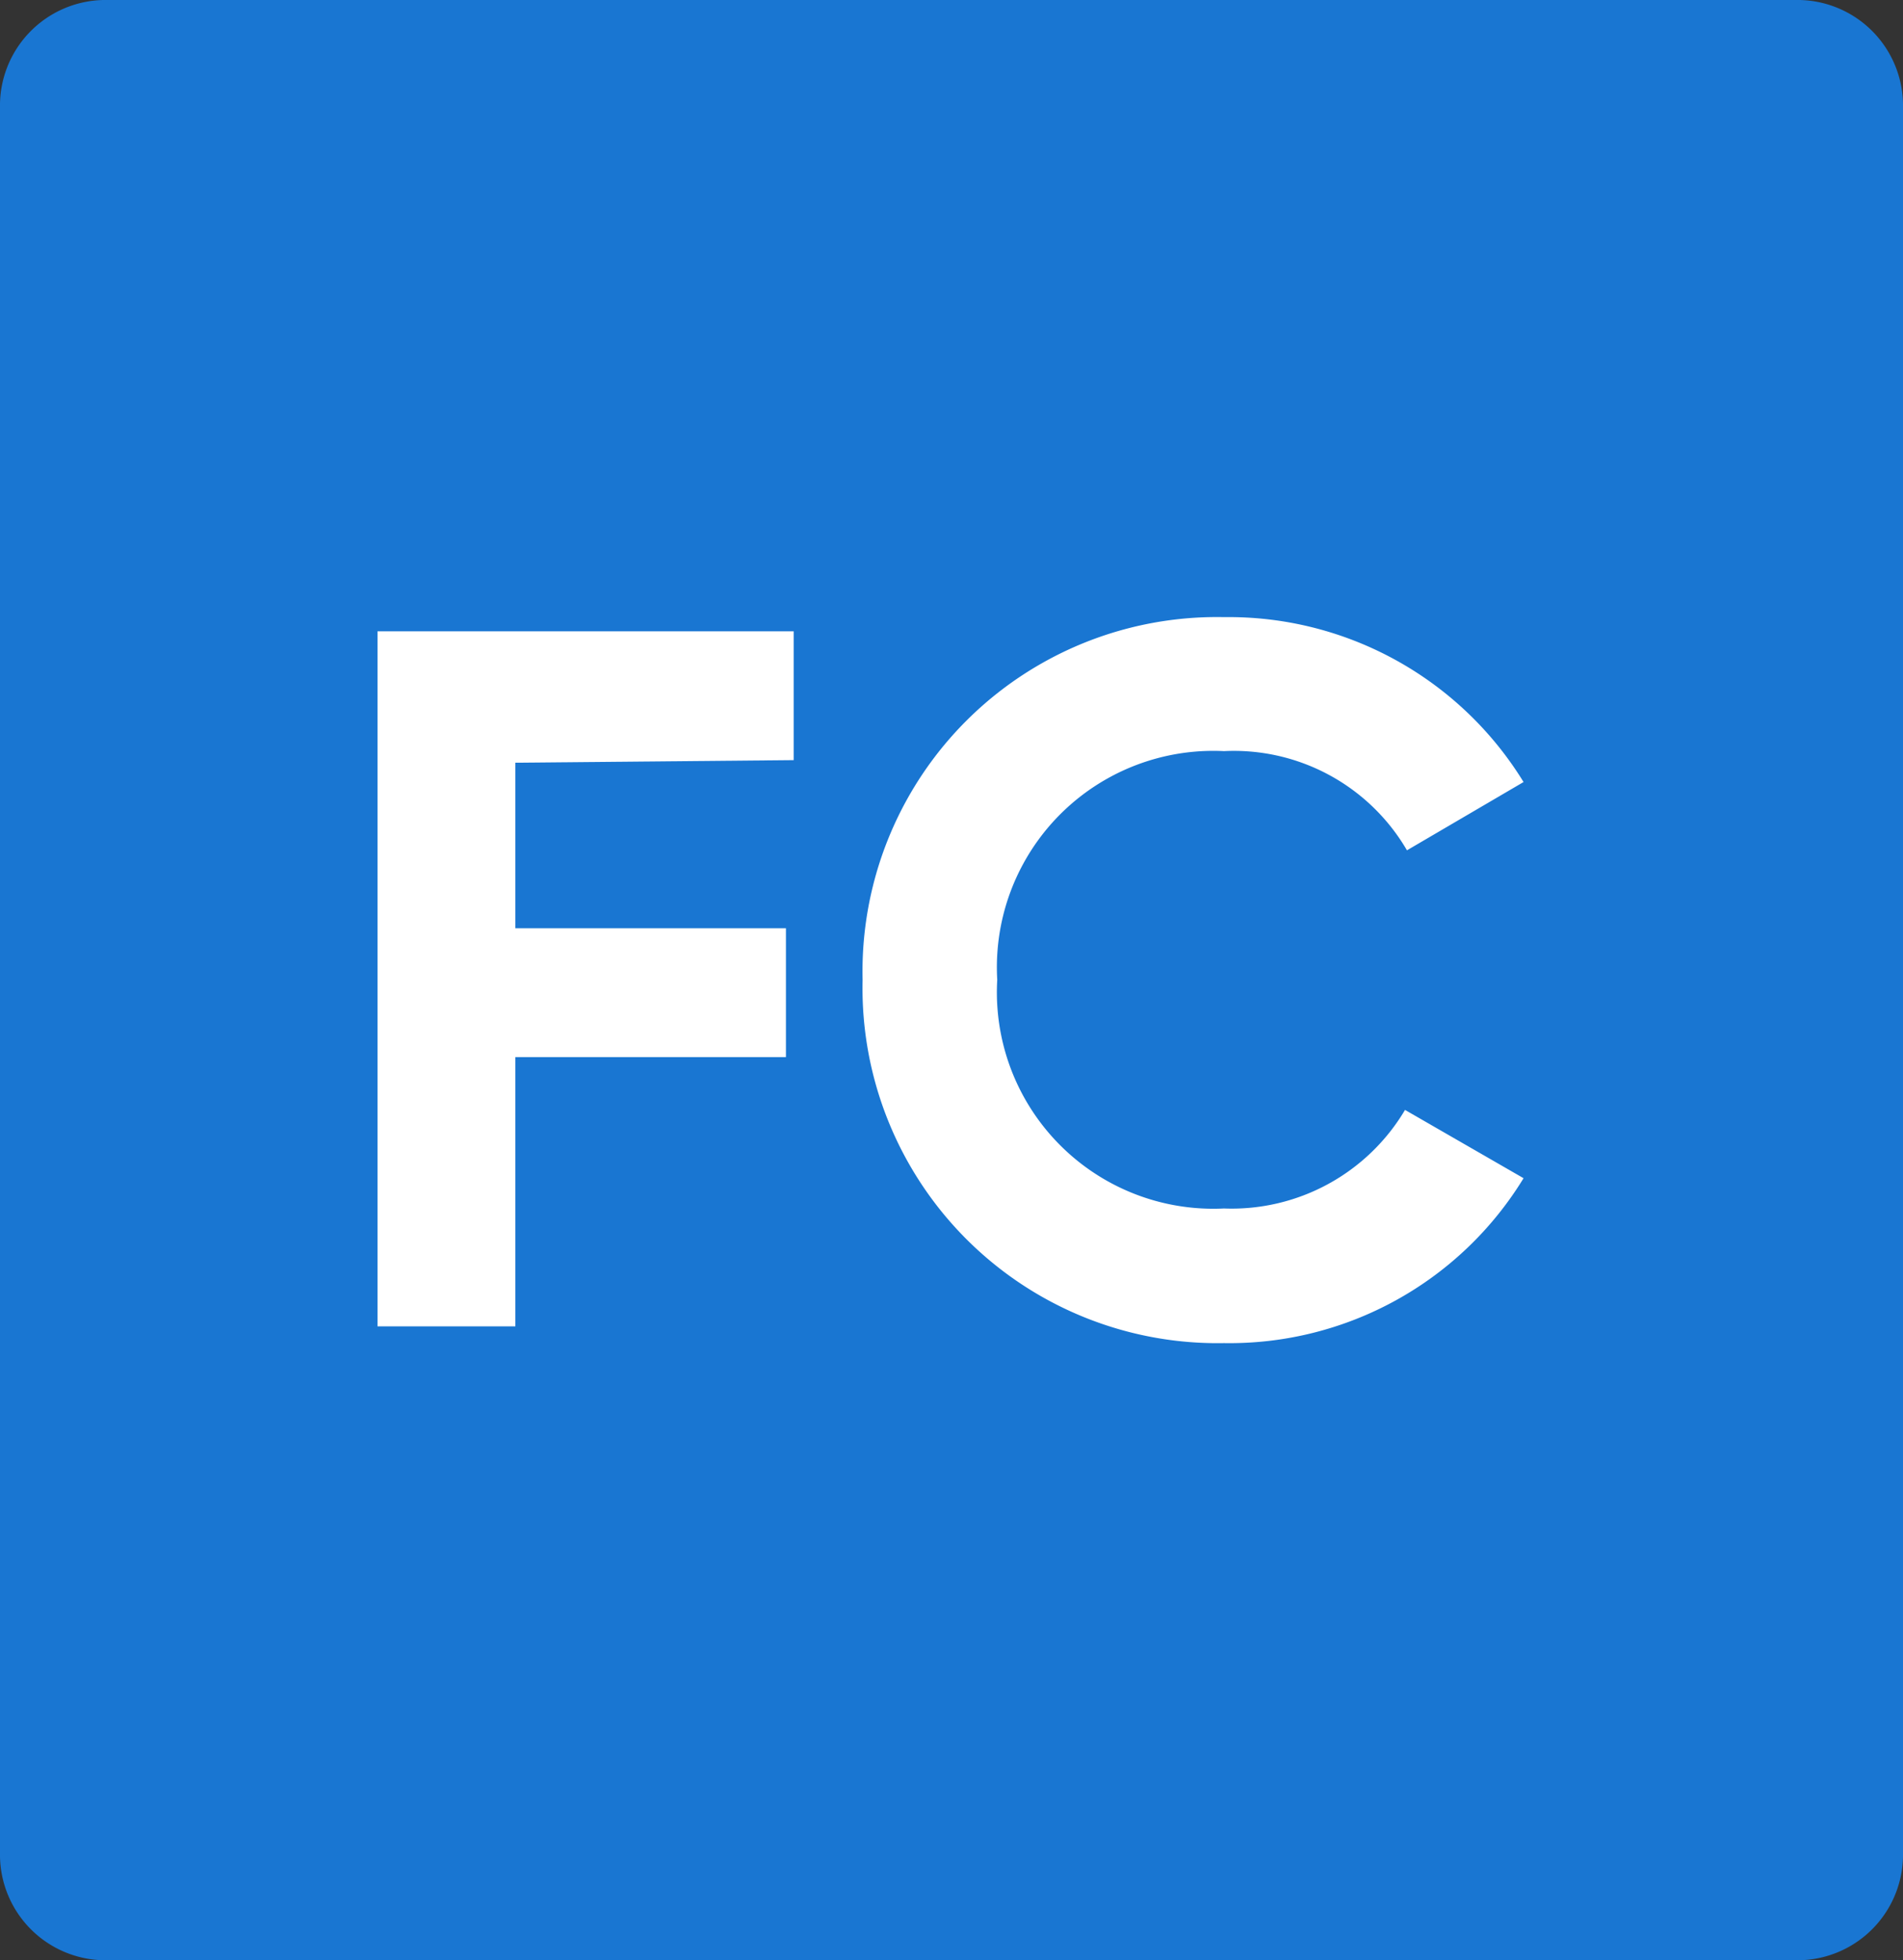 <svg id="Layer_1" data-name="Layer 1" xmlns="http://www.w3.org/2000/svg" width="29.54" height="30.43" viewBox="0 0 29.54 30.43">
  <rect x="0" y="0" width="29.54" height="30.43" fill="#333333" stroke="none"/>
  <defs>
    <style>
      .cls-1 {
        fill: #1976d2;
      }

      .cls-2 {
        fill: #fff;
      }
    </style>
  </defs>
  <path class="cls-1" d="M1.6,0H27.94a1.64,1.64,0,0,1,1.6,1.67V28.76a1.64,1.64,0,0,1-1.6,1.67H1.6A1.64,1.64,0,0,1,0,28.76V1.67A1.64,1.64,0,0,1,1.6,0Z" transform="translate(0)"/>
  <g>
    <path class="cls-2" d="M8,11.84v2.57H12.2v2H8v4.18H5.86V9.8h6.46v2Z" transform="translate(0)"/>
    <path class="cls-2" d="M13.39,15.21A5.5,5.5,0,0,1,19,9.58a5.37,5.37,0,0,1,4.65,2.56L21.84,13.2A3.11,3.11,0,0,0,19,11.66a3.36,3.36,0,0,0-3.52,3.55A3.36,3.36,0,0,0,19,18.76a3.13,3.13,0,0,0,2.81-1.53l1.84,1.06A5.35,5.35,0,0,1,19,20.85,5.51,5.51,0,0,1,13.39,15.21Z" transform="translate(0)"/>
  </g>
</svg>
